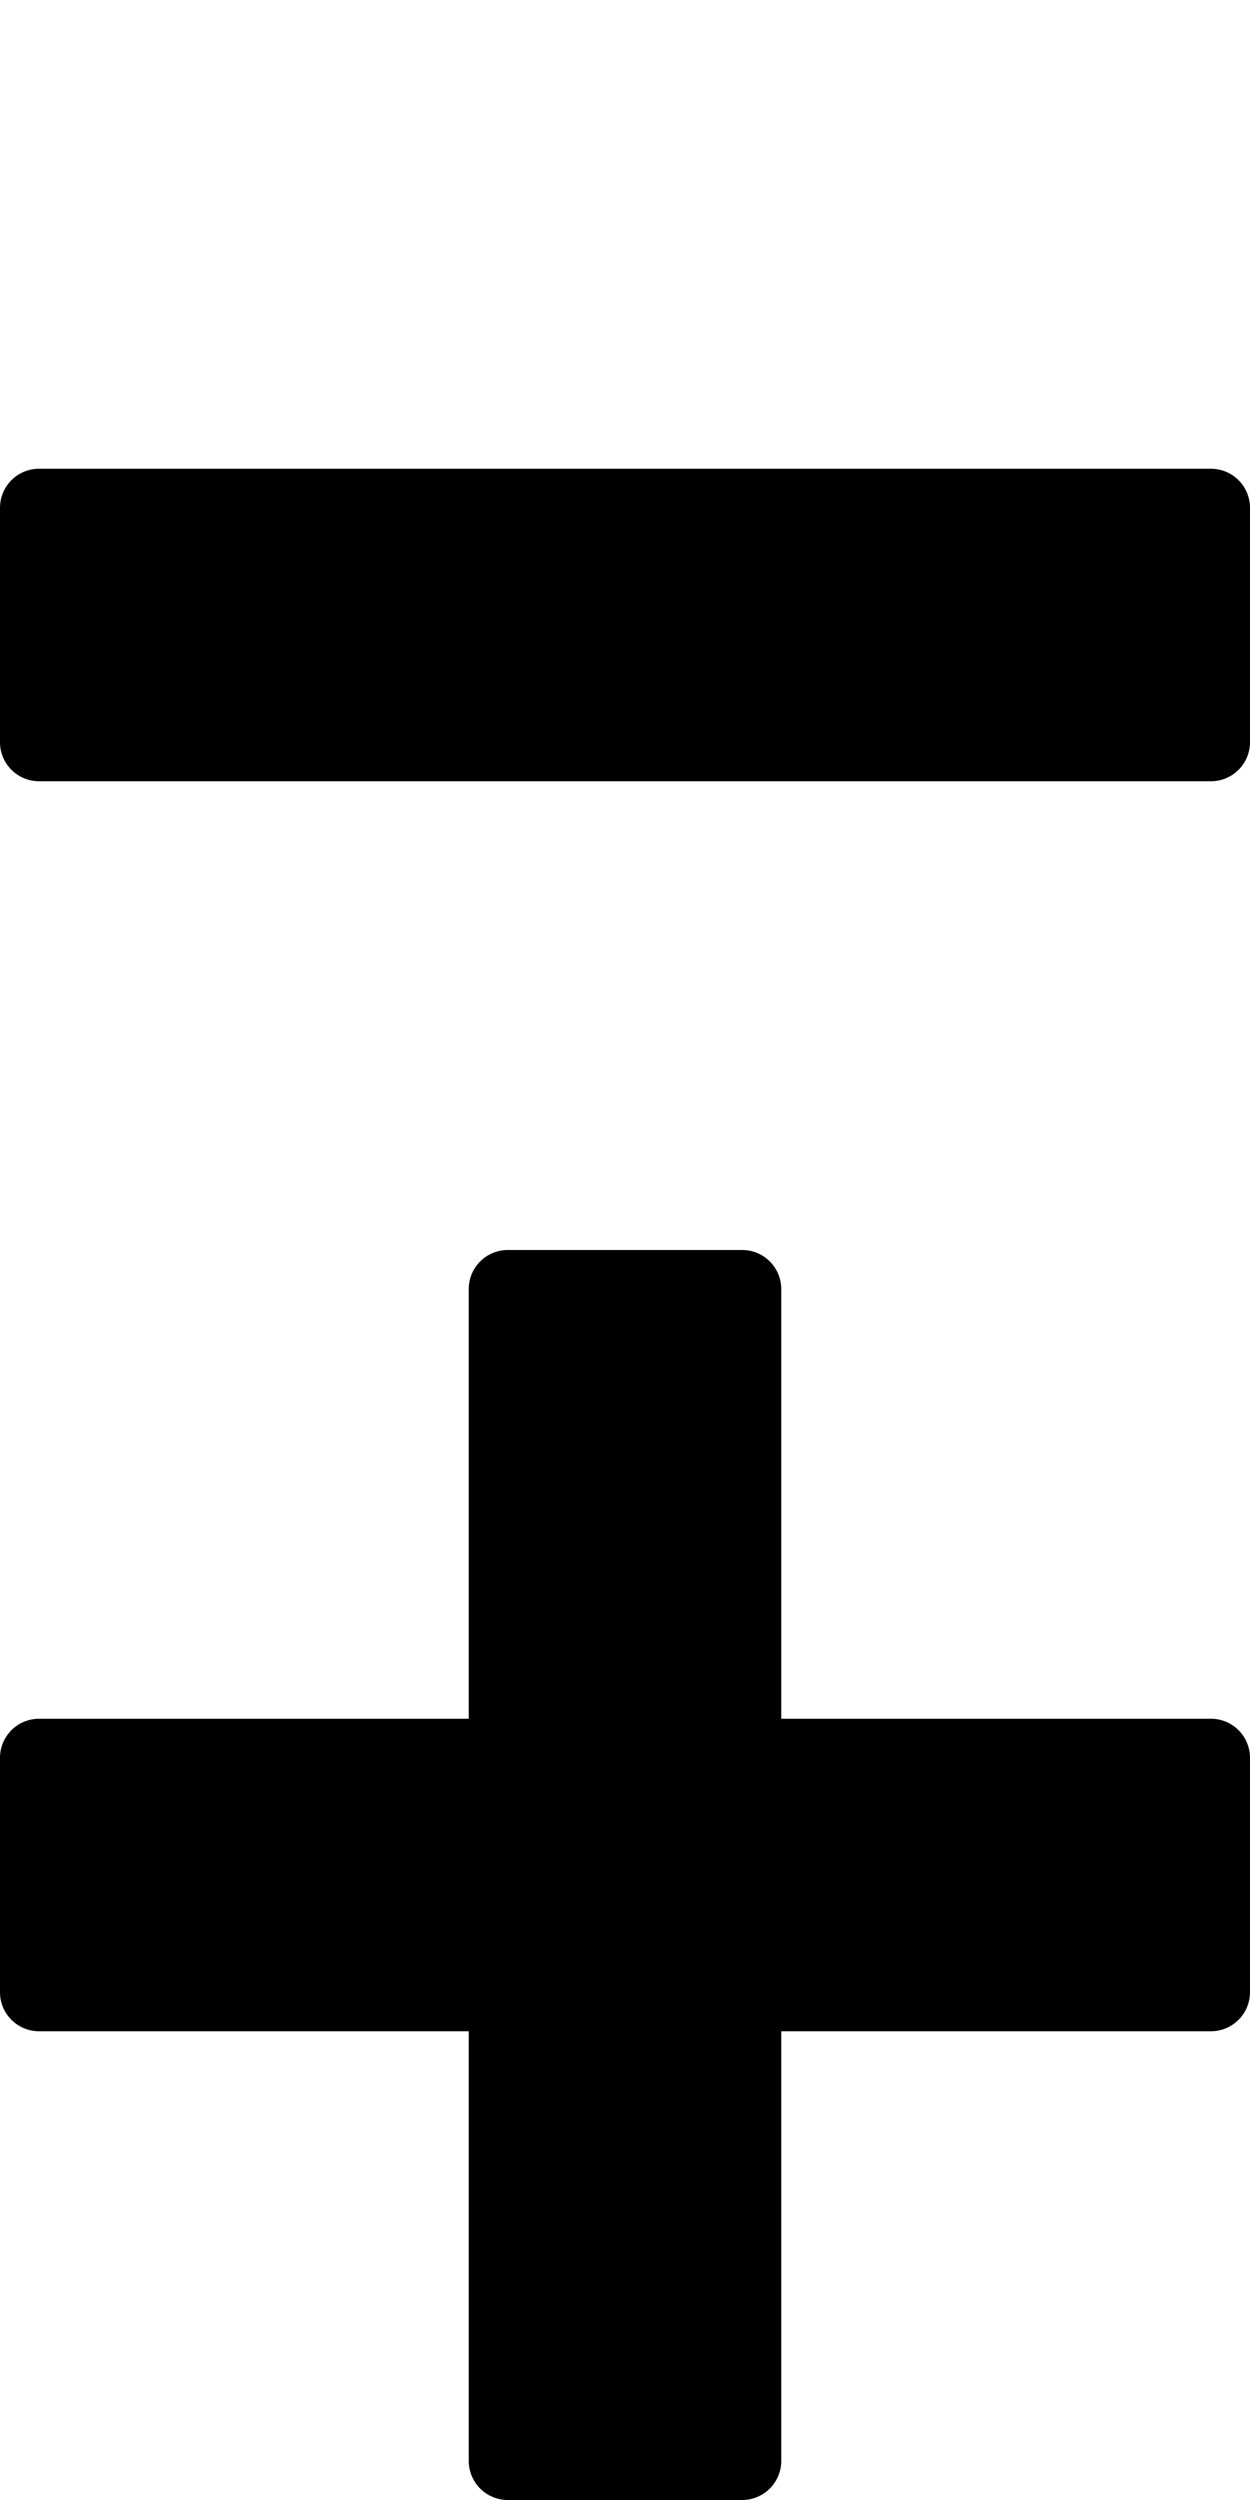 <svg xmlns="http://www.w3.org/2000/svg" width="16" height="32"><svg xmlns:xlink="http://www.w3.org/1999/xlink" height="16" width="16"><path d="M0 6.5v3a.5.5 0 00.5.5h15a.5.5 0 00.5-.5v-3a.5.5 0 00-.5-.5H.5a.5.5 0 00-.5.5z"/></svg><svg xmlns:xlink="http://www.w3.org/1999/xlink" height="16" width="16" y="16"><path d="M15.5 6H10V.5a.5.5 0 00-.5-.5h-3a.5.5 0 00-.5.5V6H.5a.5.5 0 00-.5.5v3a.5.5 0 00.5.5H6v5.5a.5.5 0 00.5.5h3a.5.5 0 00.5-.5V10h5.5a.5.5 0 00.5-.5v-3a.5.5 0 00-.5-.5z"/></svg></svg>